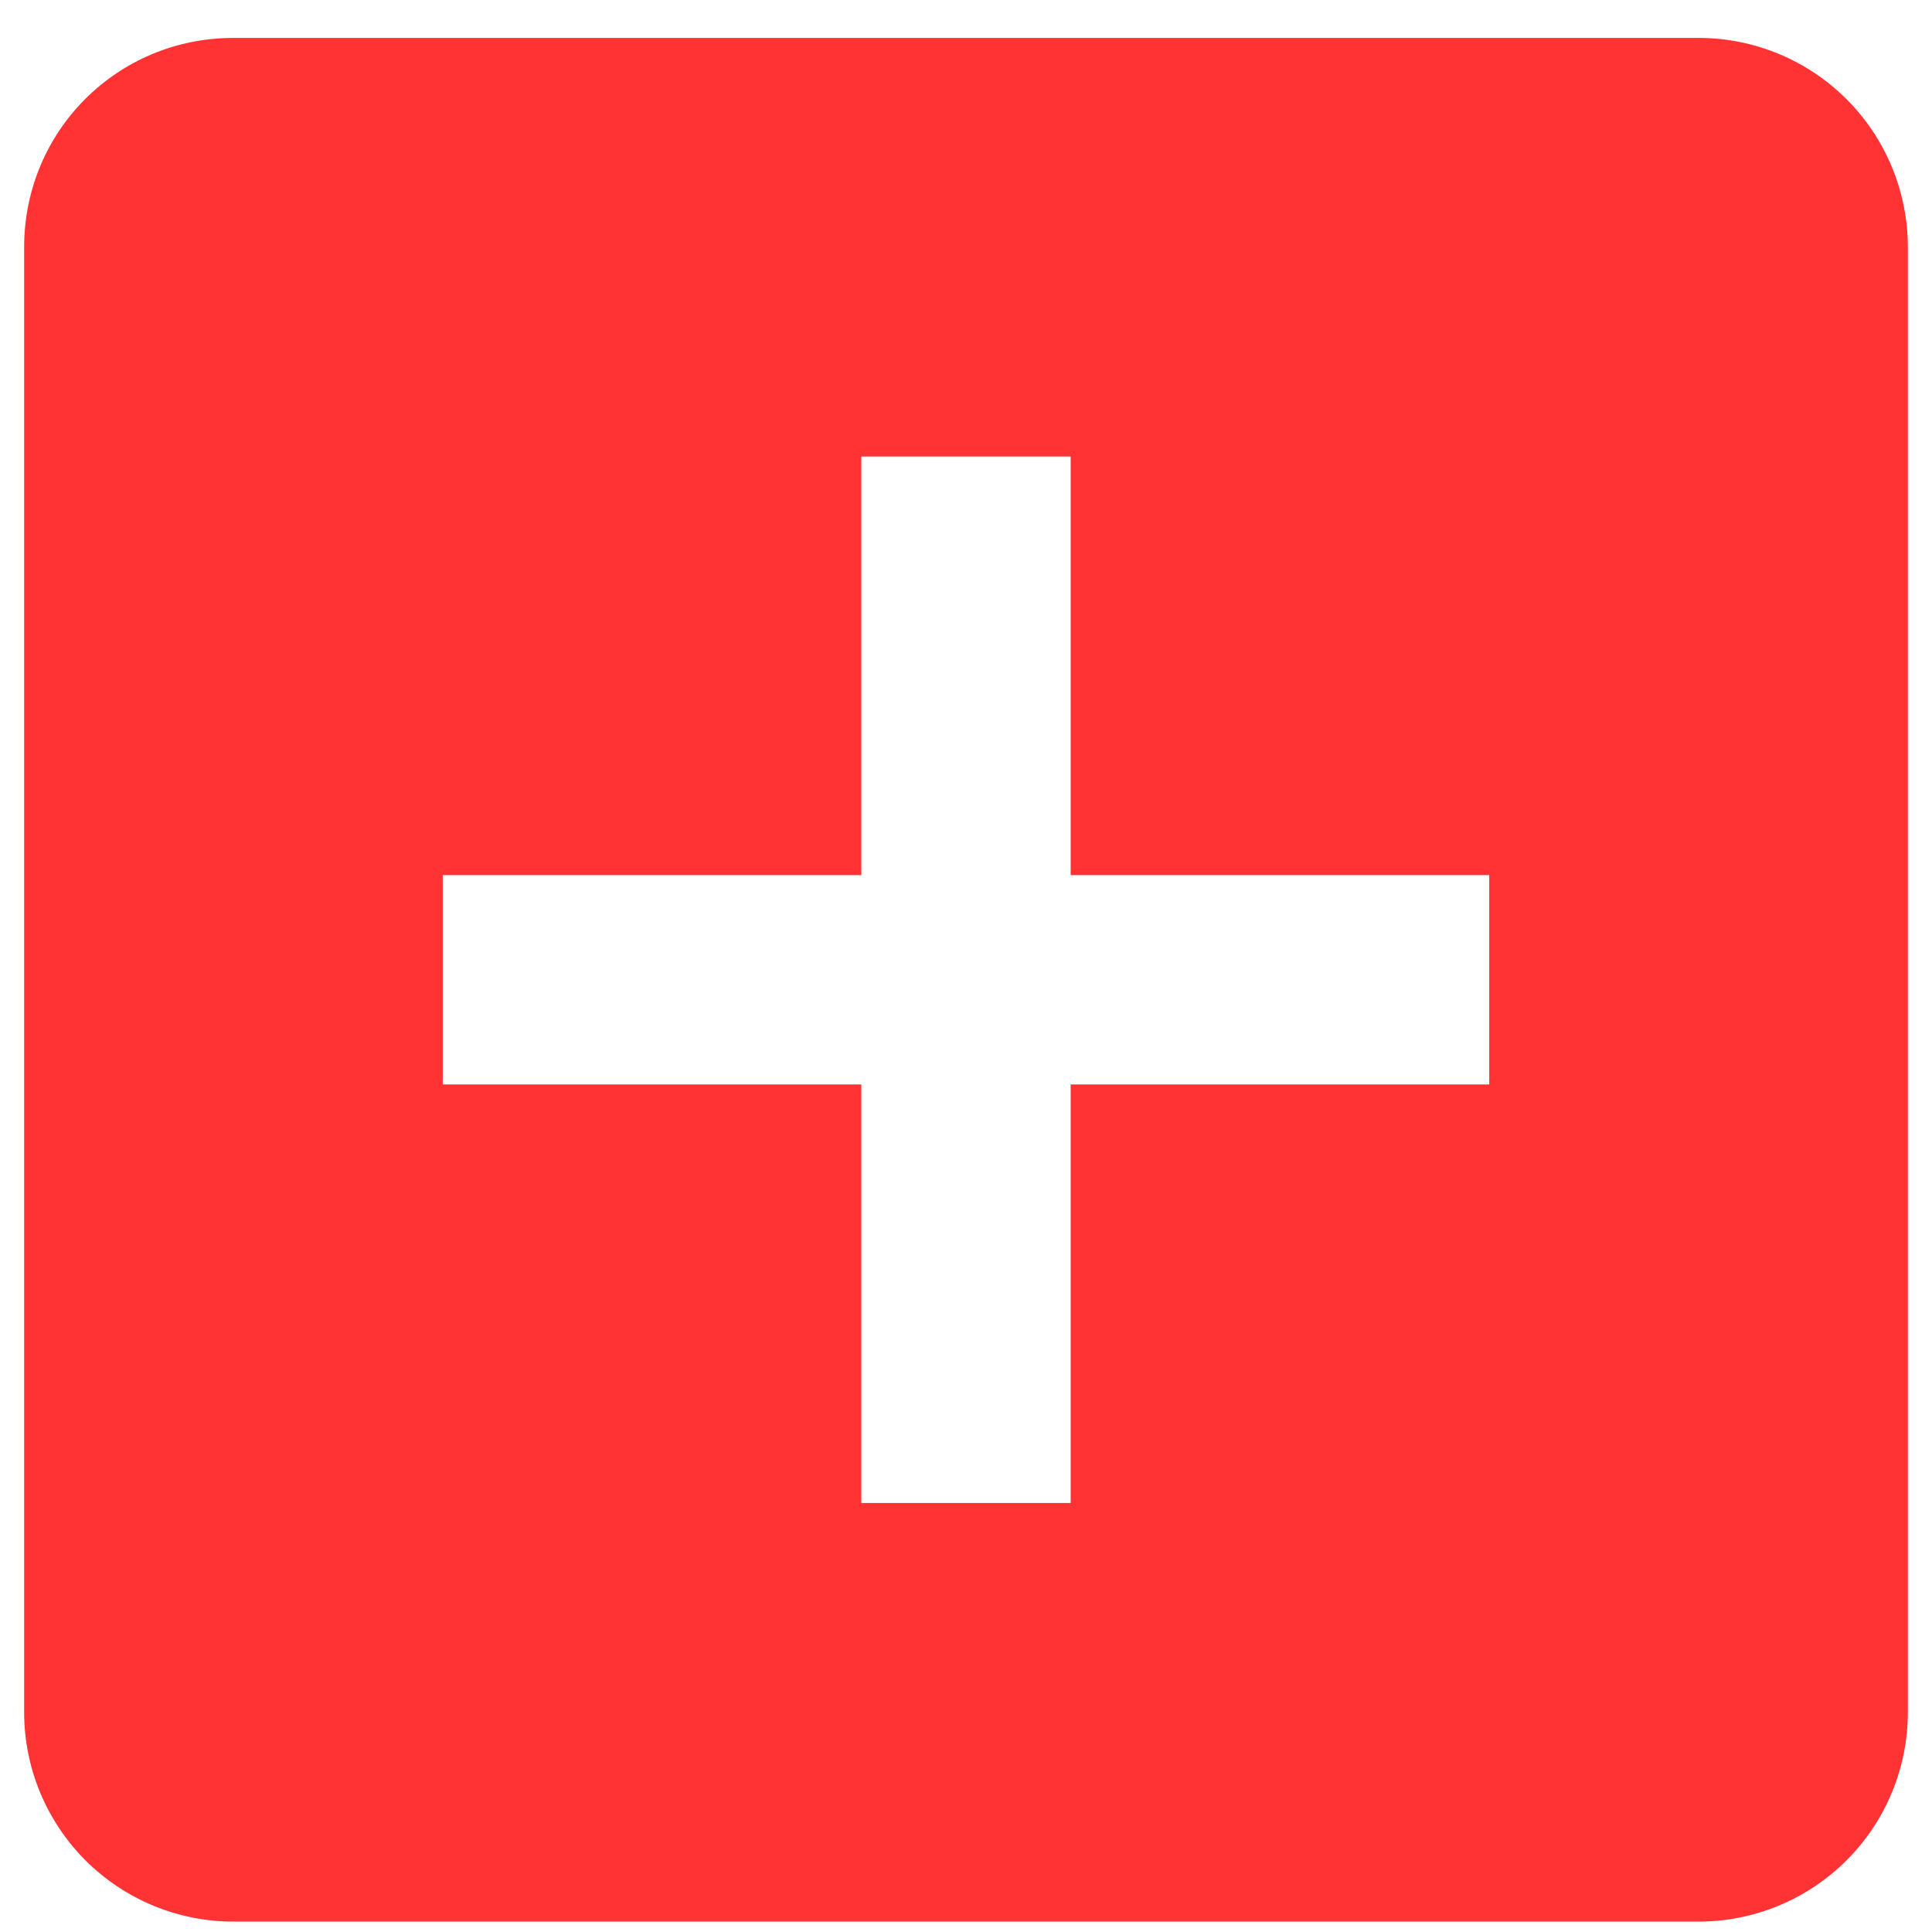 <svg width="40" height="40" viewBox="0 0 40 40" fill="none" xmlns="http://www.w3.org/2000/svg">
<path d="M30.833 22.452H22.167V31.118H17.833V22.452H9.167V18.118H17.833V9.452H22.167V18.118H30.833M35.167 0.785H4.833C2.428 0.785 0.5 2.713 0.5 5.118V35.452C0.5 36.601 0.957 37.703 1.769 38.516C2.582 39.328 3.684 39.785 4.833 39.785H35.167C36.316 39.785 37.418 39.328 38.231 38.516C39.044 37.703 39.5 36.601 39.5 35.452V5.118C39.5 3.969 39.044 2.867 38.231 2.054C37.418 1.241 36.316 0.785 35.167 0.785Z" fill="#FF3333"/>
</svg>
